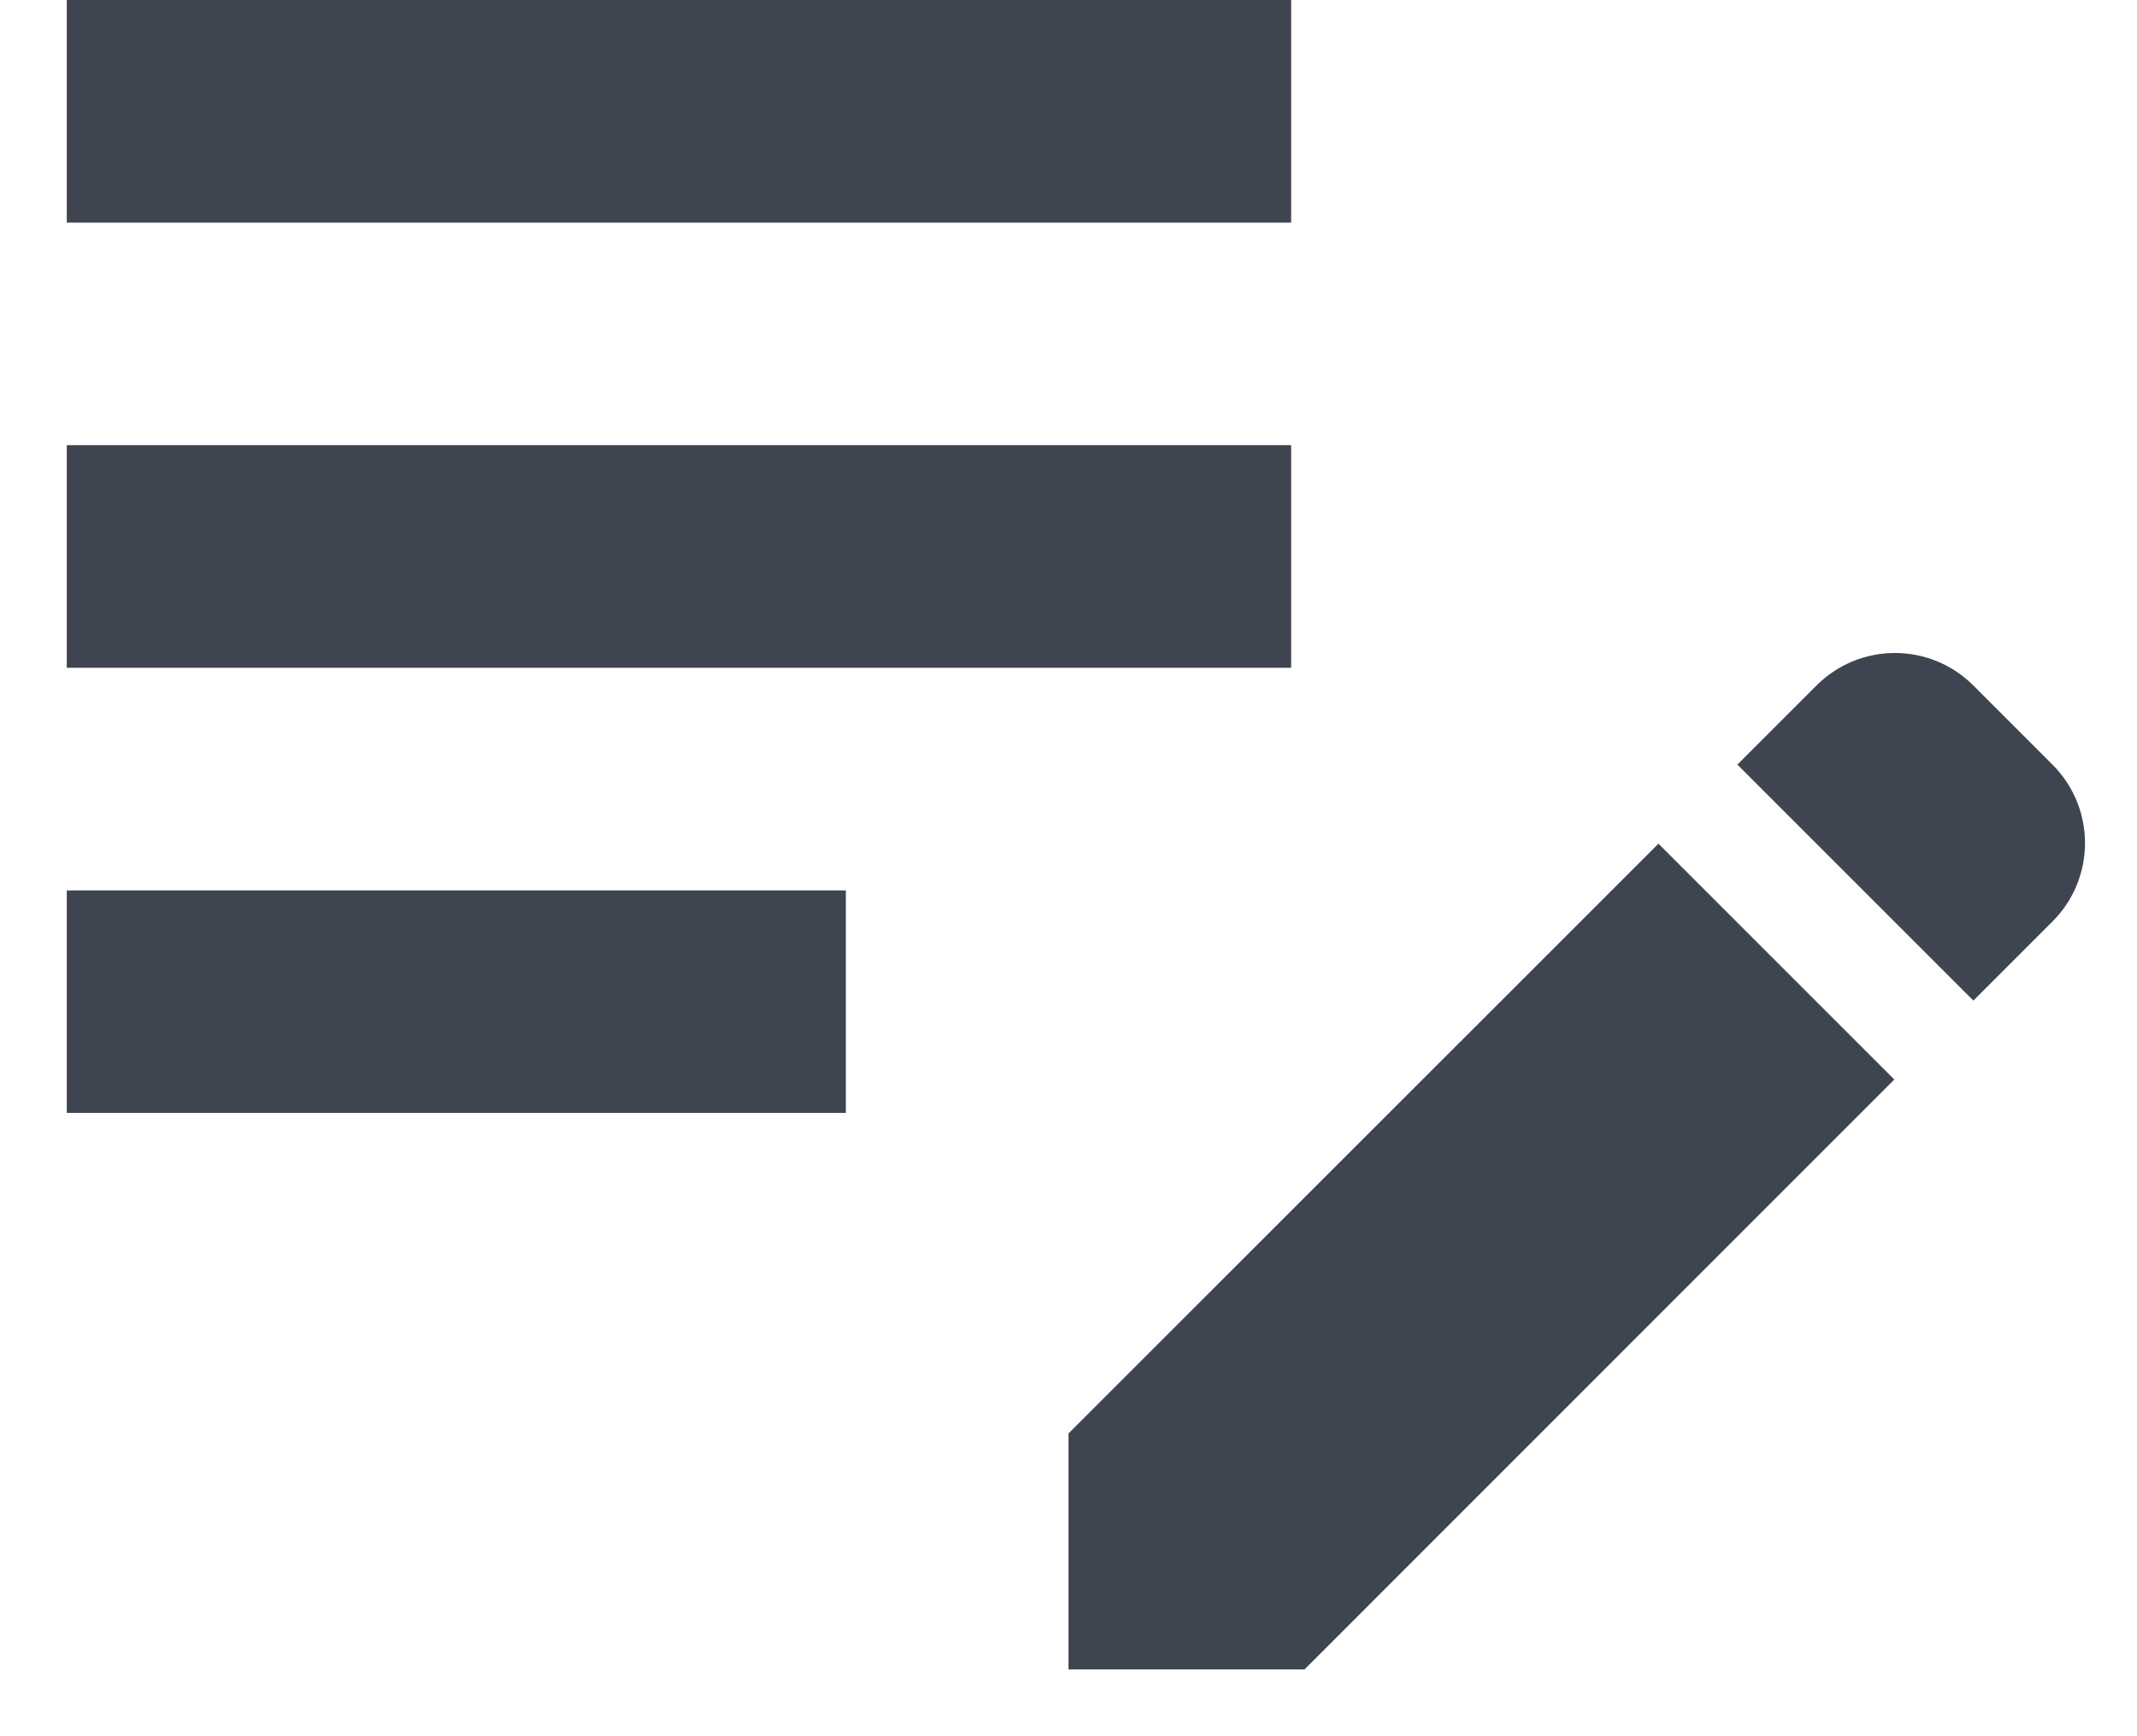 <?xml version="1.0" encoding="UTF-8"?>
<svg width="16px" height="13px" viewBox="0 0 16 13" version="1.1" xmlns="http://www.w3.org/2000/svg" xmlns:xlink="http://www.w3.org/1999/xlink">
    <!-- Generator: sketchtool 63.1 (101010) - https://sketch.com -->
    <title>E3A13F90-25B6-4B44-9CF5-B546CF494E4D</title>
    <desc>Created with sketchtool.</desc>
    <g id="Icons" stroke="none" stroke-width="1" fill="none" fill-rule="evenodd">
        <g id="All-Icons" transform="translate(-460, -649)">
            <g id="Write-for-us" transform="translate(458, 644)">
                <rect id="Rectangle" x="0" y="0" width="20" height="20"></rect>
                <path d="M2.5,8.333 L11.667,8.333 L11.667,10 L2.5,10 L2.5,8.333 Z M2.5,6.667 L11.667,6.667 L11.667,5 L2.5,5 L2.5,6.667 Z M2.5,13.333 L8.333,13.333 L8.333,11.667 L2.5,11.667 L2.5,13.333 Z M15.008,10.725 L15.6,10.133 C15.925,9.808 16.45,9.808 16.775,10.133 L17.367,10.725 C17.692,11.05 17.692,11.575 17.367,11.9 L16.775,12.492 L15.008,10.725 Z M14.417,11.317 L10,15.733 L10,17.5 L11.767,17.5 L16.183,13.083 L14.417,11.317 Z" id="Shape" fill="#3E4551" fill-rule="nonzero"></path>
            </g>
        </g>
    </g>
</svg>